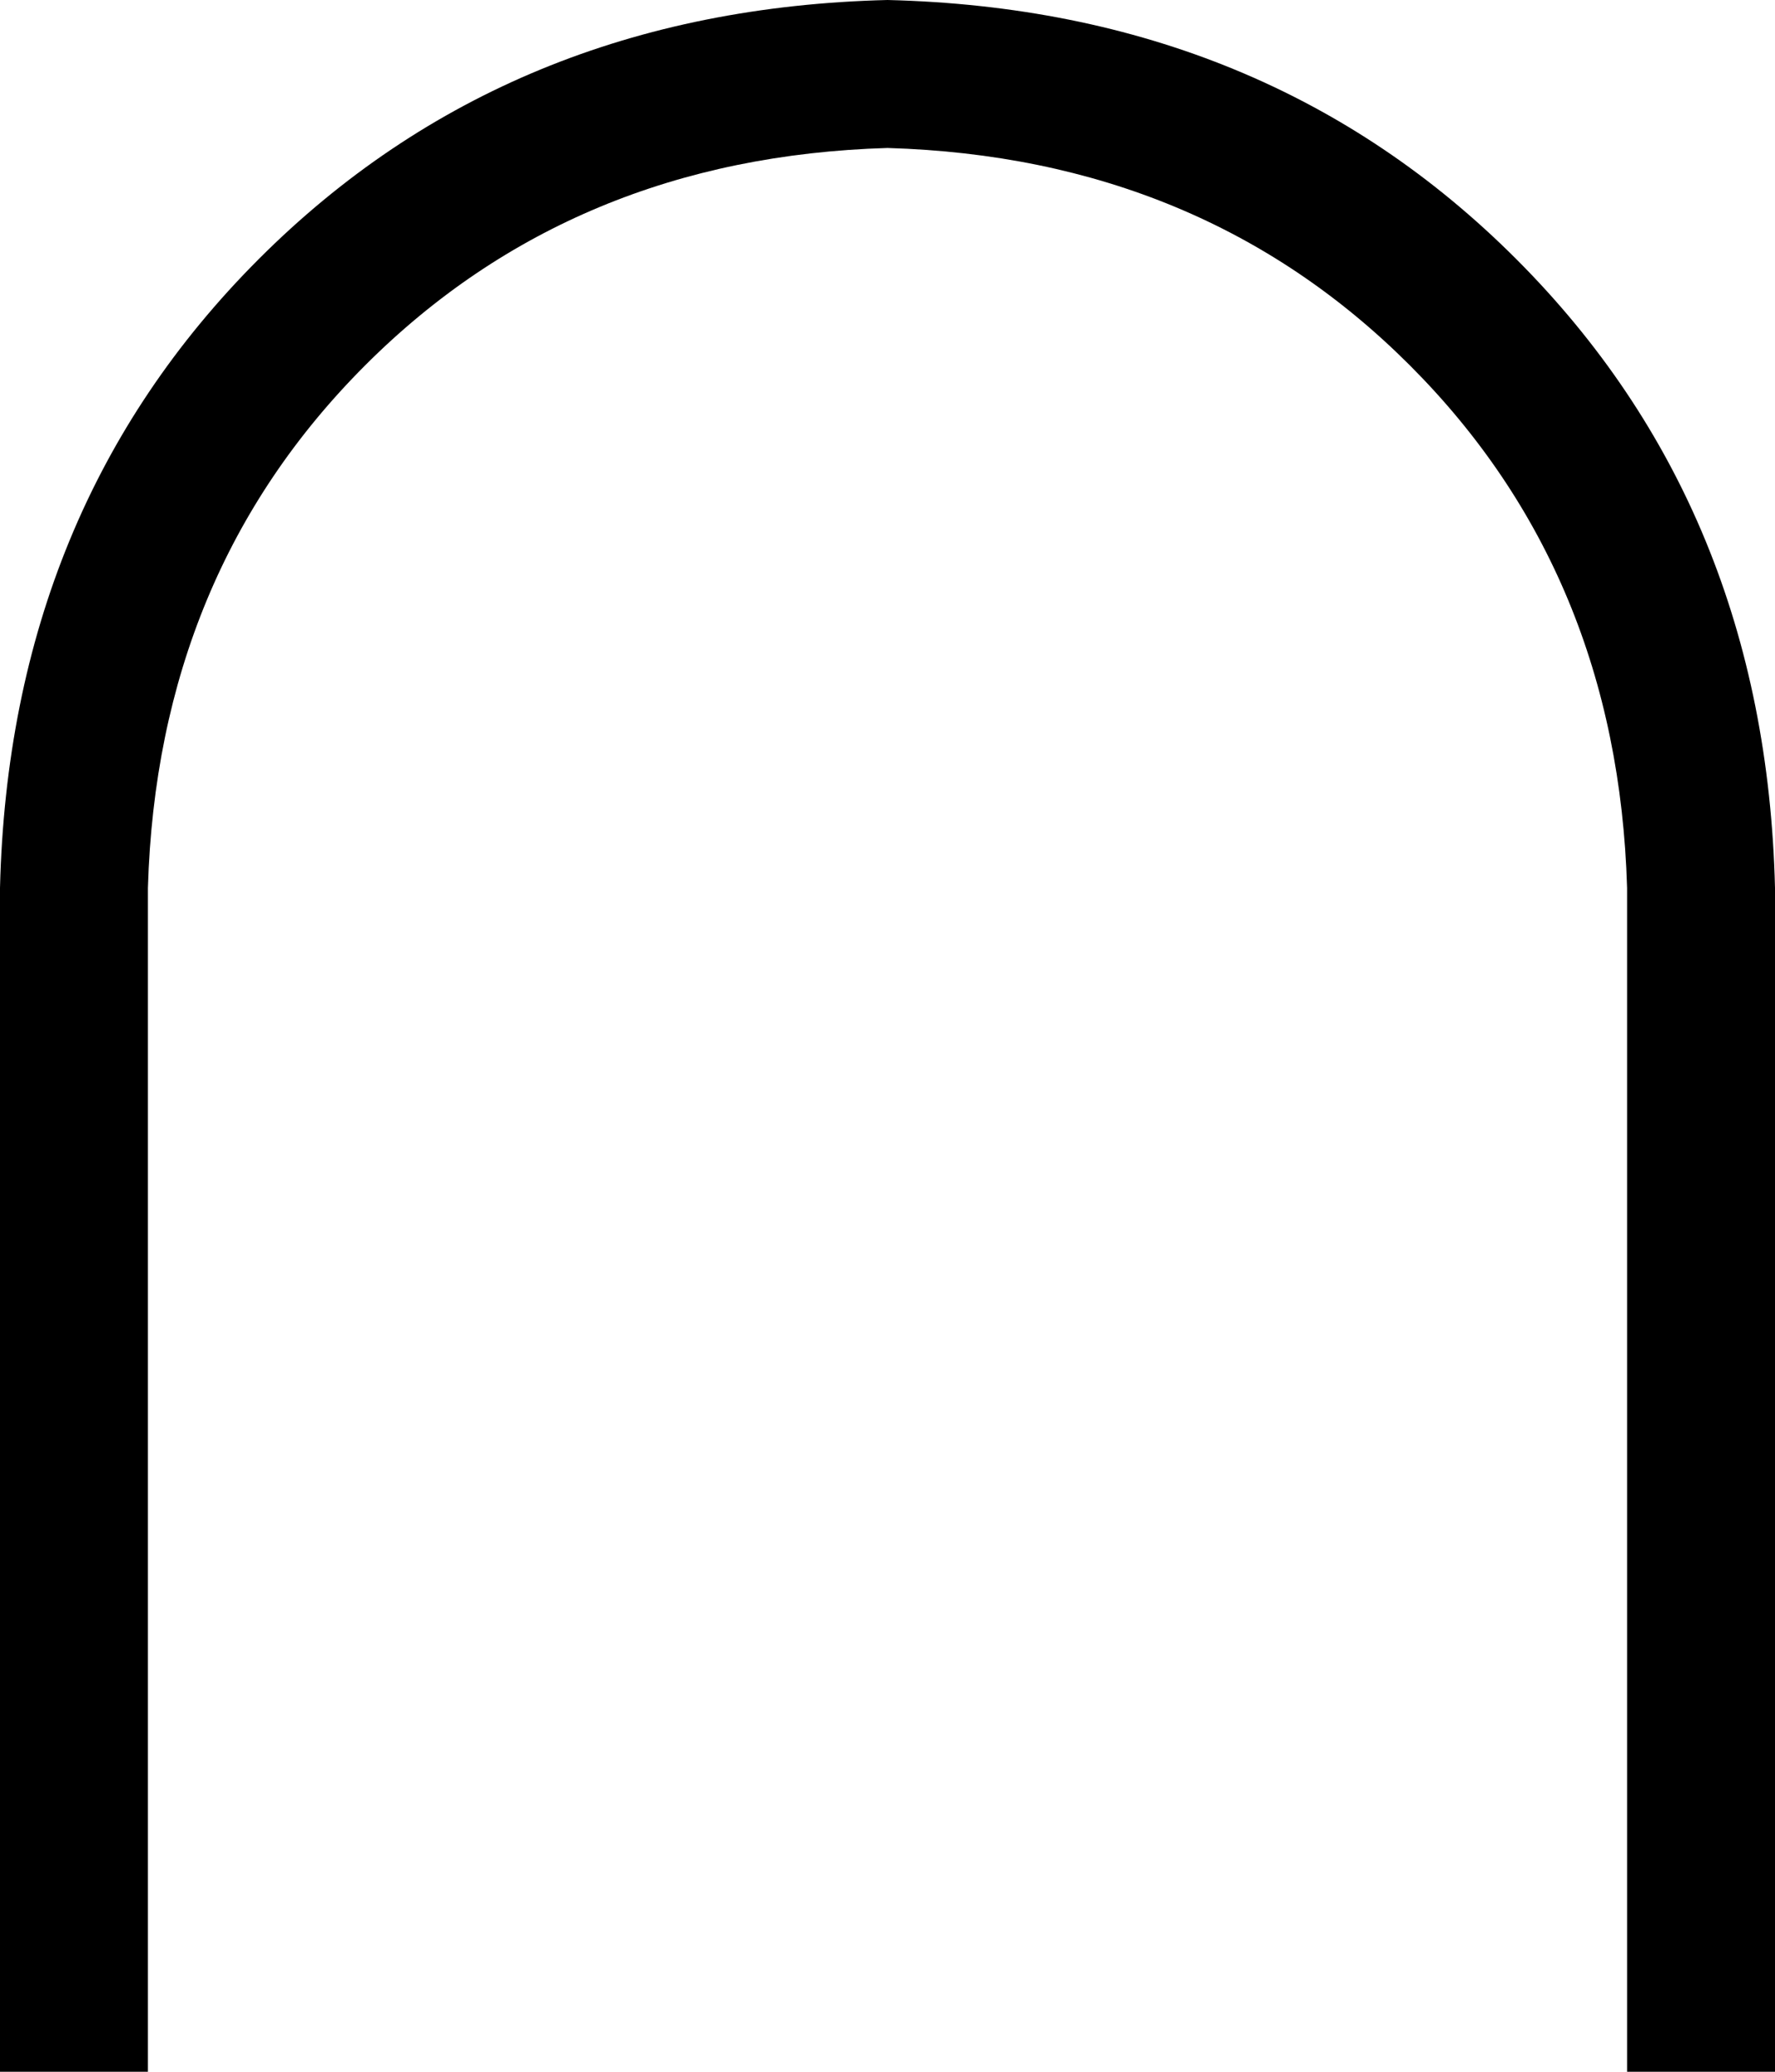 <svg viewBox="0 0 384 448">
  <path
    d="M 32 448 L 32 432 L 32 192 Q 34 124 79 79 Q 124 34 192 32 Q 260 34 305 79 Q 350 124 352 192 L 352 432 L 352 448 L 384 448 L 384 432 L 384 192 Q 382 110 328 56 Q 274 2 192 0 Q 110 2 56 56 Q 2 110 0 192 L 0 432 L 0 448 L 32 448 L 32 448 Z"
  />
</svg>